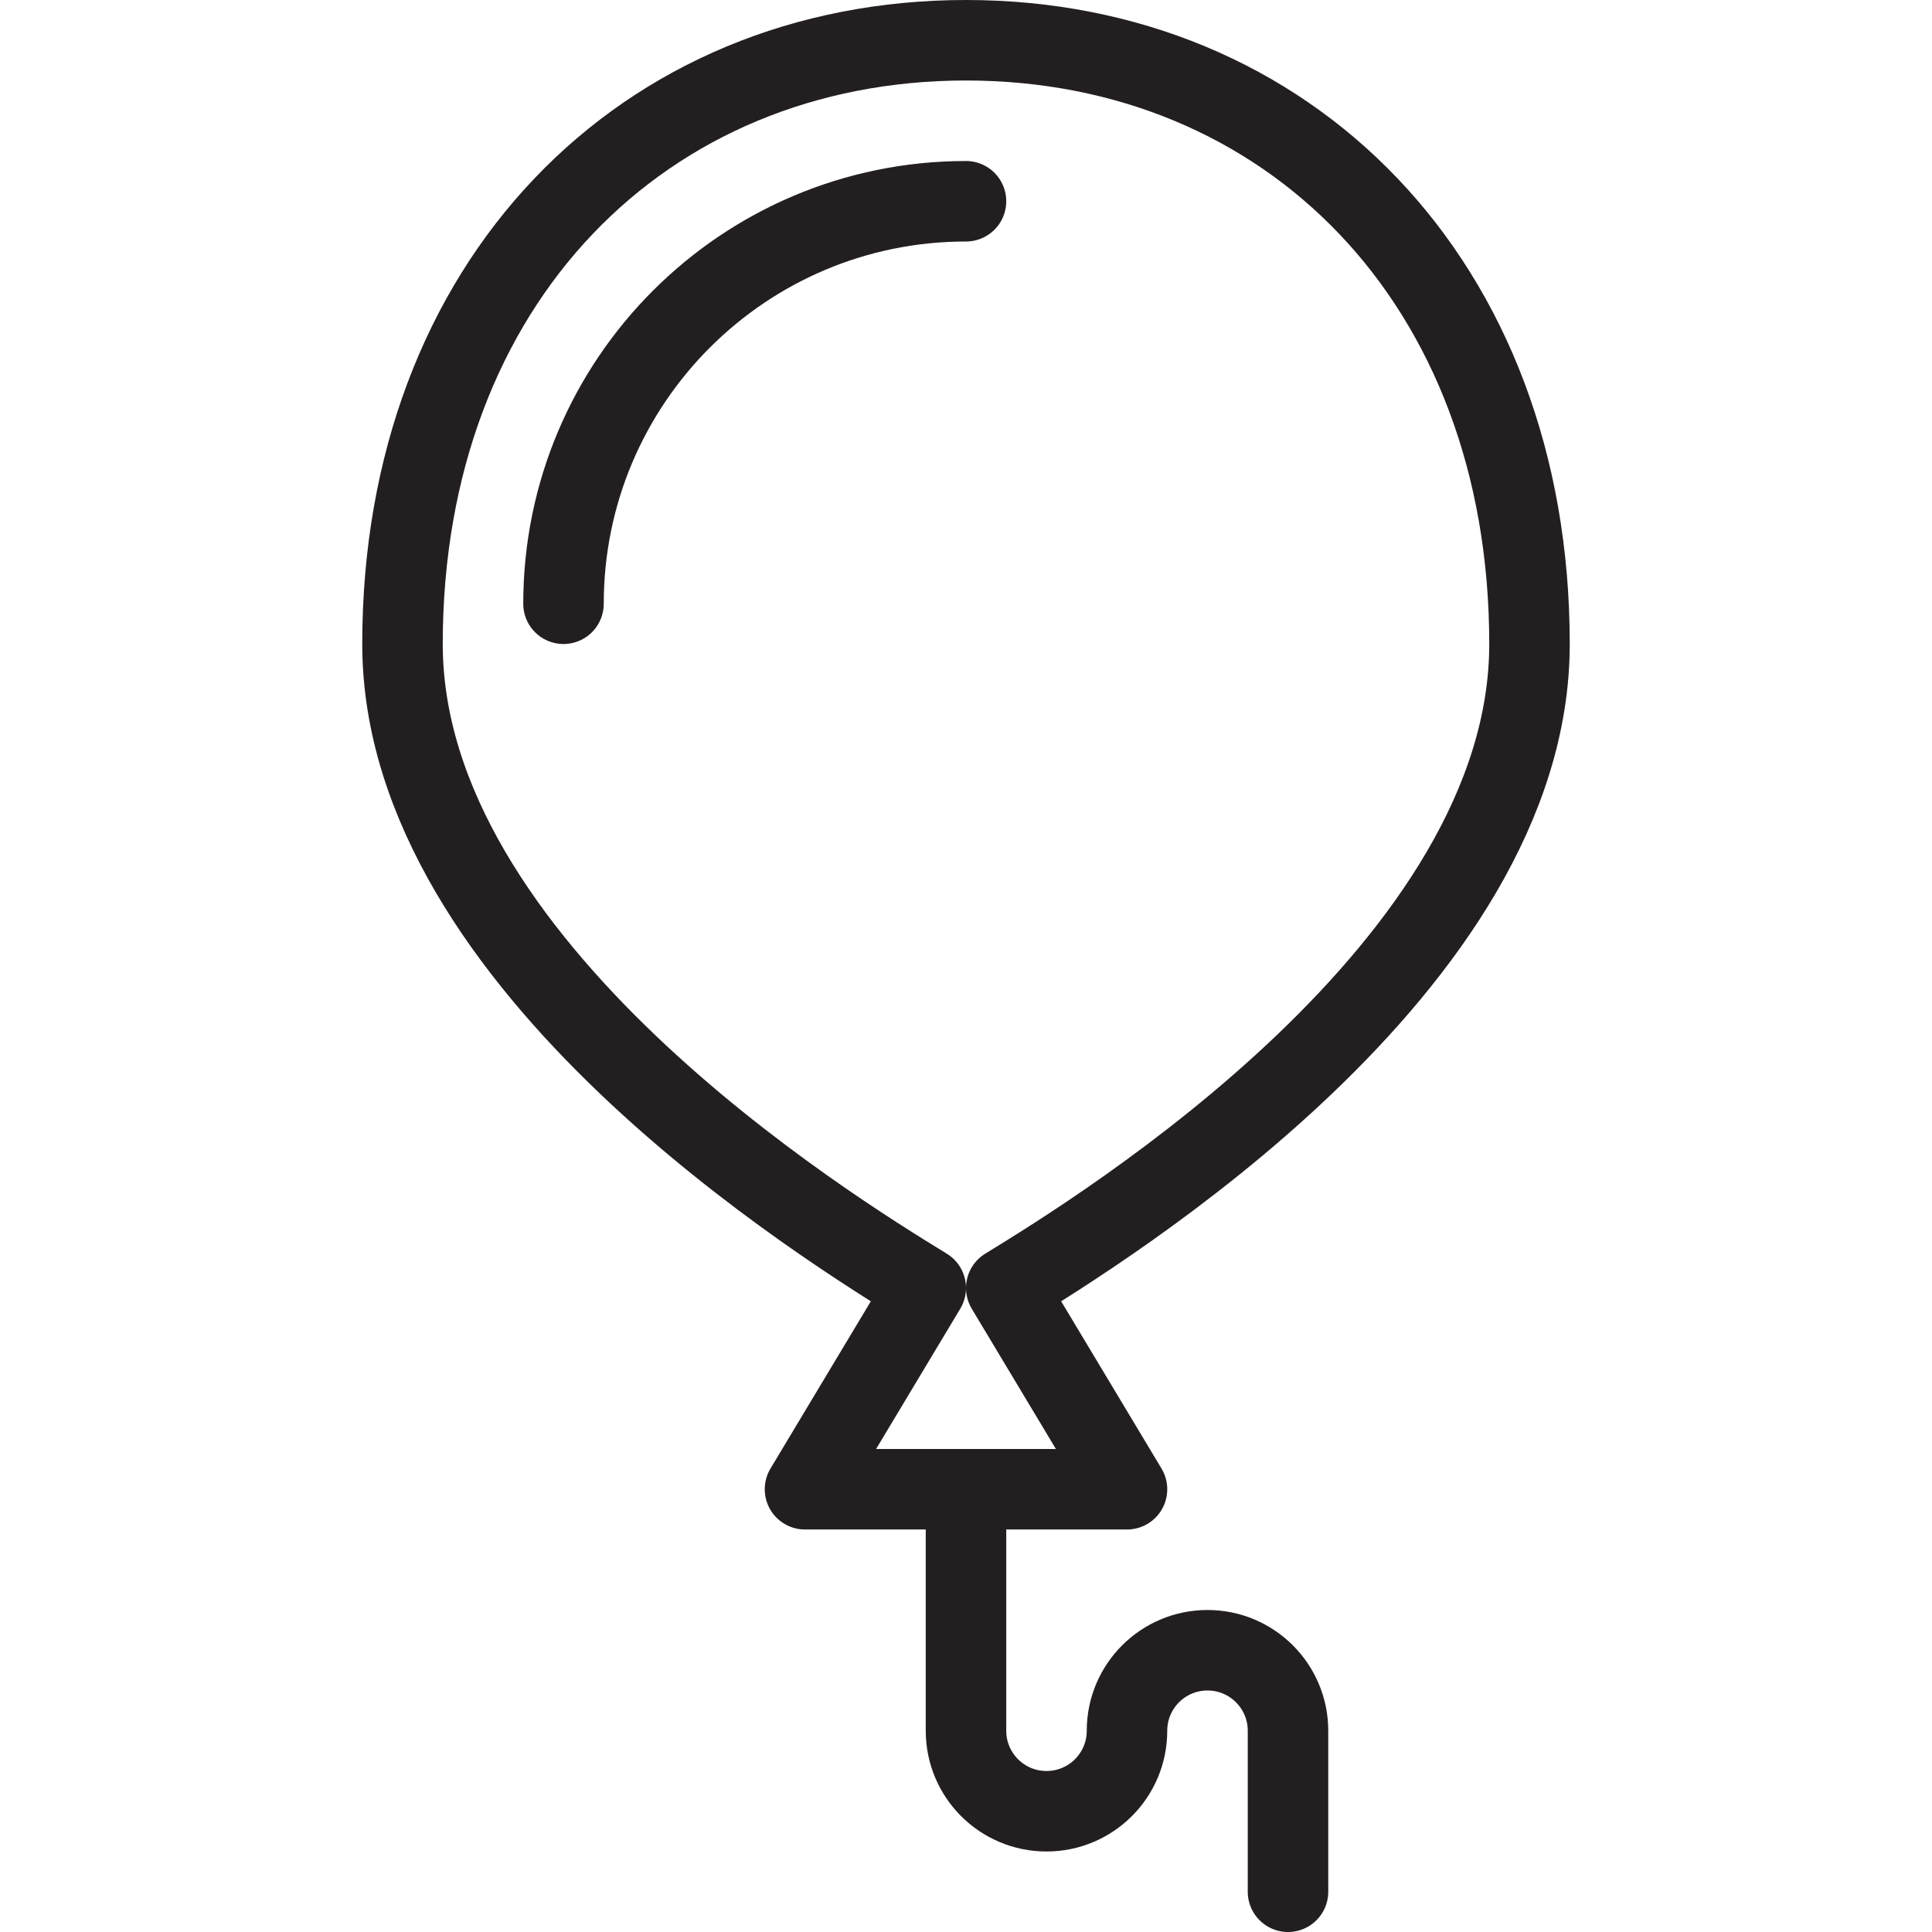 <svg version="1.1" viewBox="0 0 48 48" xmlns="http://www.w3.org/2000/svg" xmlns:xlink="http://www.w3.org/1999/xlink" overflow="hidden"><defs></defs><g id="icons"><path d=" M 38 16 C 38 7 32 1 24 1 C 16 1 10 7 10 16 C 10 24 20.57 30.51 23 32 L 20 37 L 28 37 L 25 32 C 27.43 30.51 38 24 38 16 Z" stroke="#231F20" stroke-width="2" stroke-linecap="round" stroke-linejoin="round" fill="none"/><path d=" M 24 37 L 24 43 C 24 44.105 24.895 45 26 45 C 27.105 45 28 44.105 28 43 C 28 41.895 28.895 41 30 41 C 31.105 41 32 41.895 32 43 L 32 47" stroke="#231F20" stroke-width="2" stroke-linecap="round" stroke-linejoin="round" fill="none"/><path d=" M 14 15 C 14 9.477 18.477 5 24 5" stroke="#231F20" stroke-width="2" stroke-linecap="round" stroke-linejoin="round" fill="none"/></g></svg>